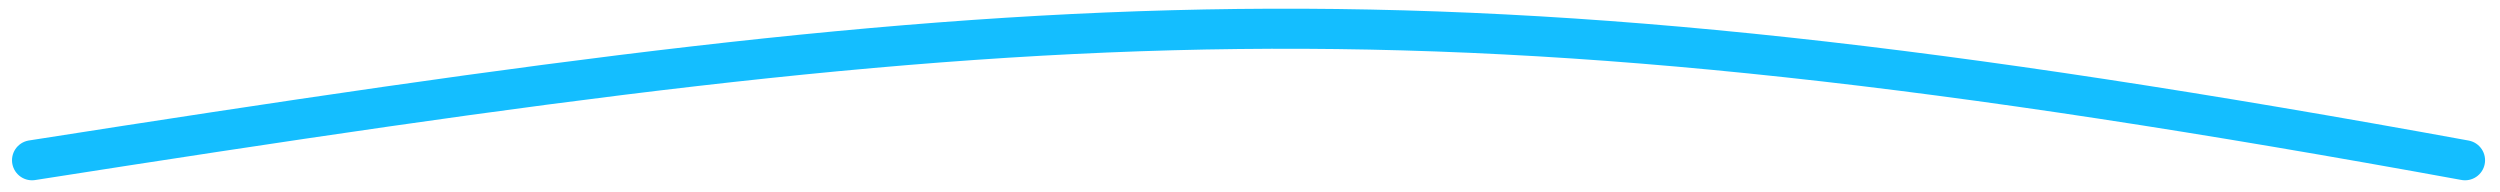 <svg width="156" height="12" viewBox="0 0 156 12" fill="none" xmlns="http://www.w3.org/2000/svg">
<path d="M1.999 10C65.474 0.061 88.634 -1.905 153.818 10" stroke="#14BEFF" stroke-width="2.5" stroke-linecap="round"/>
</svg>
